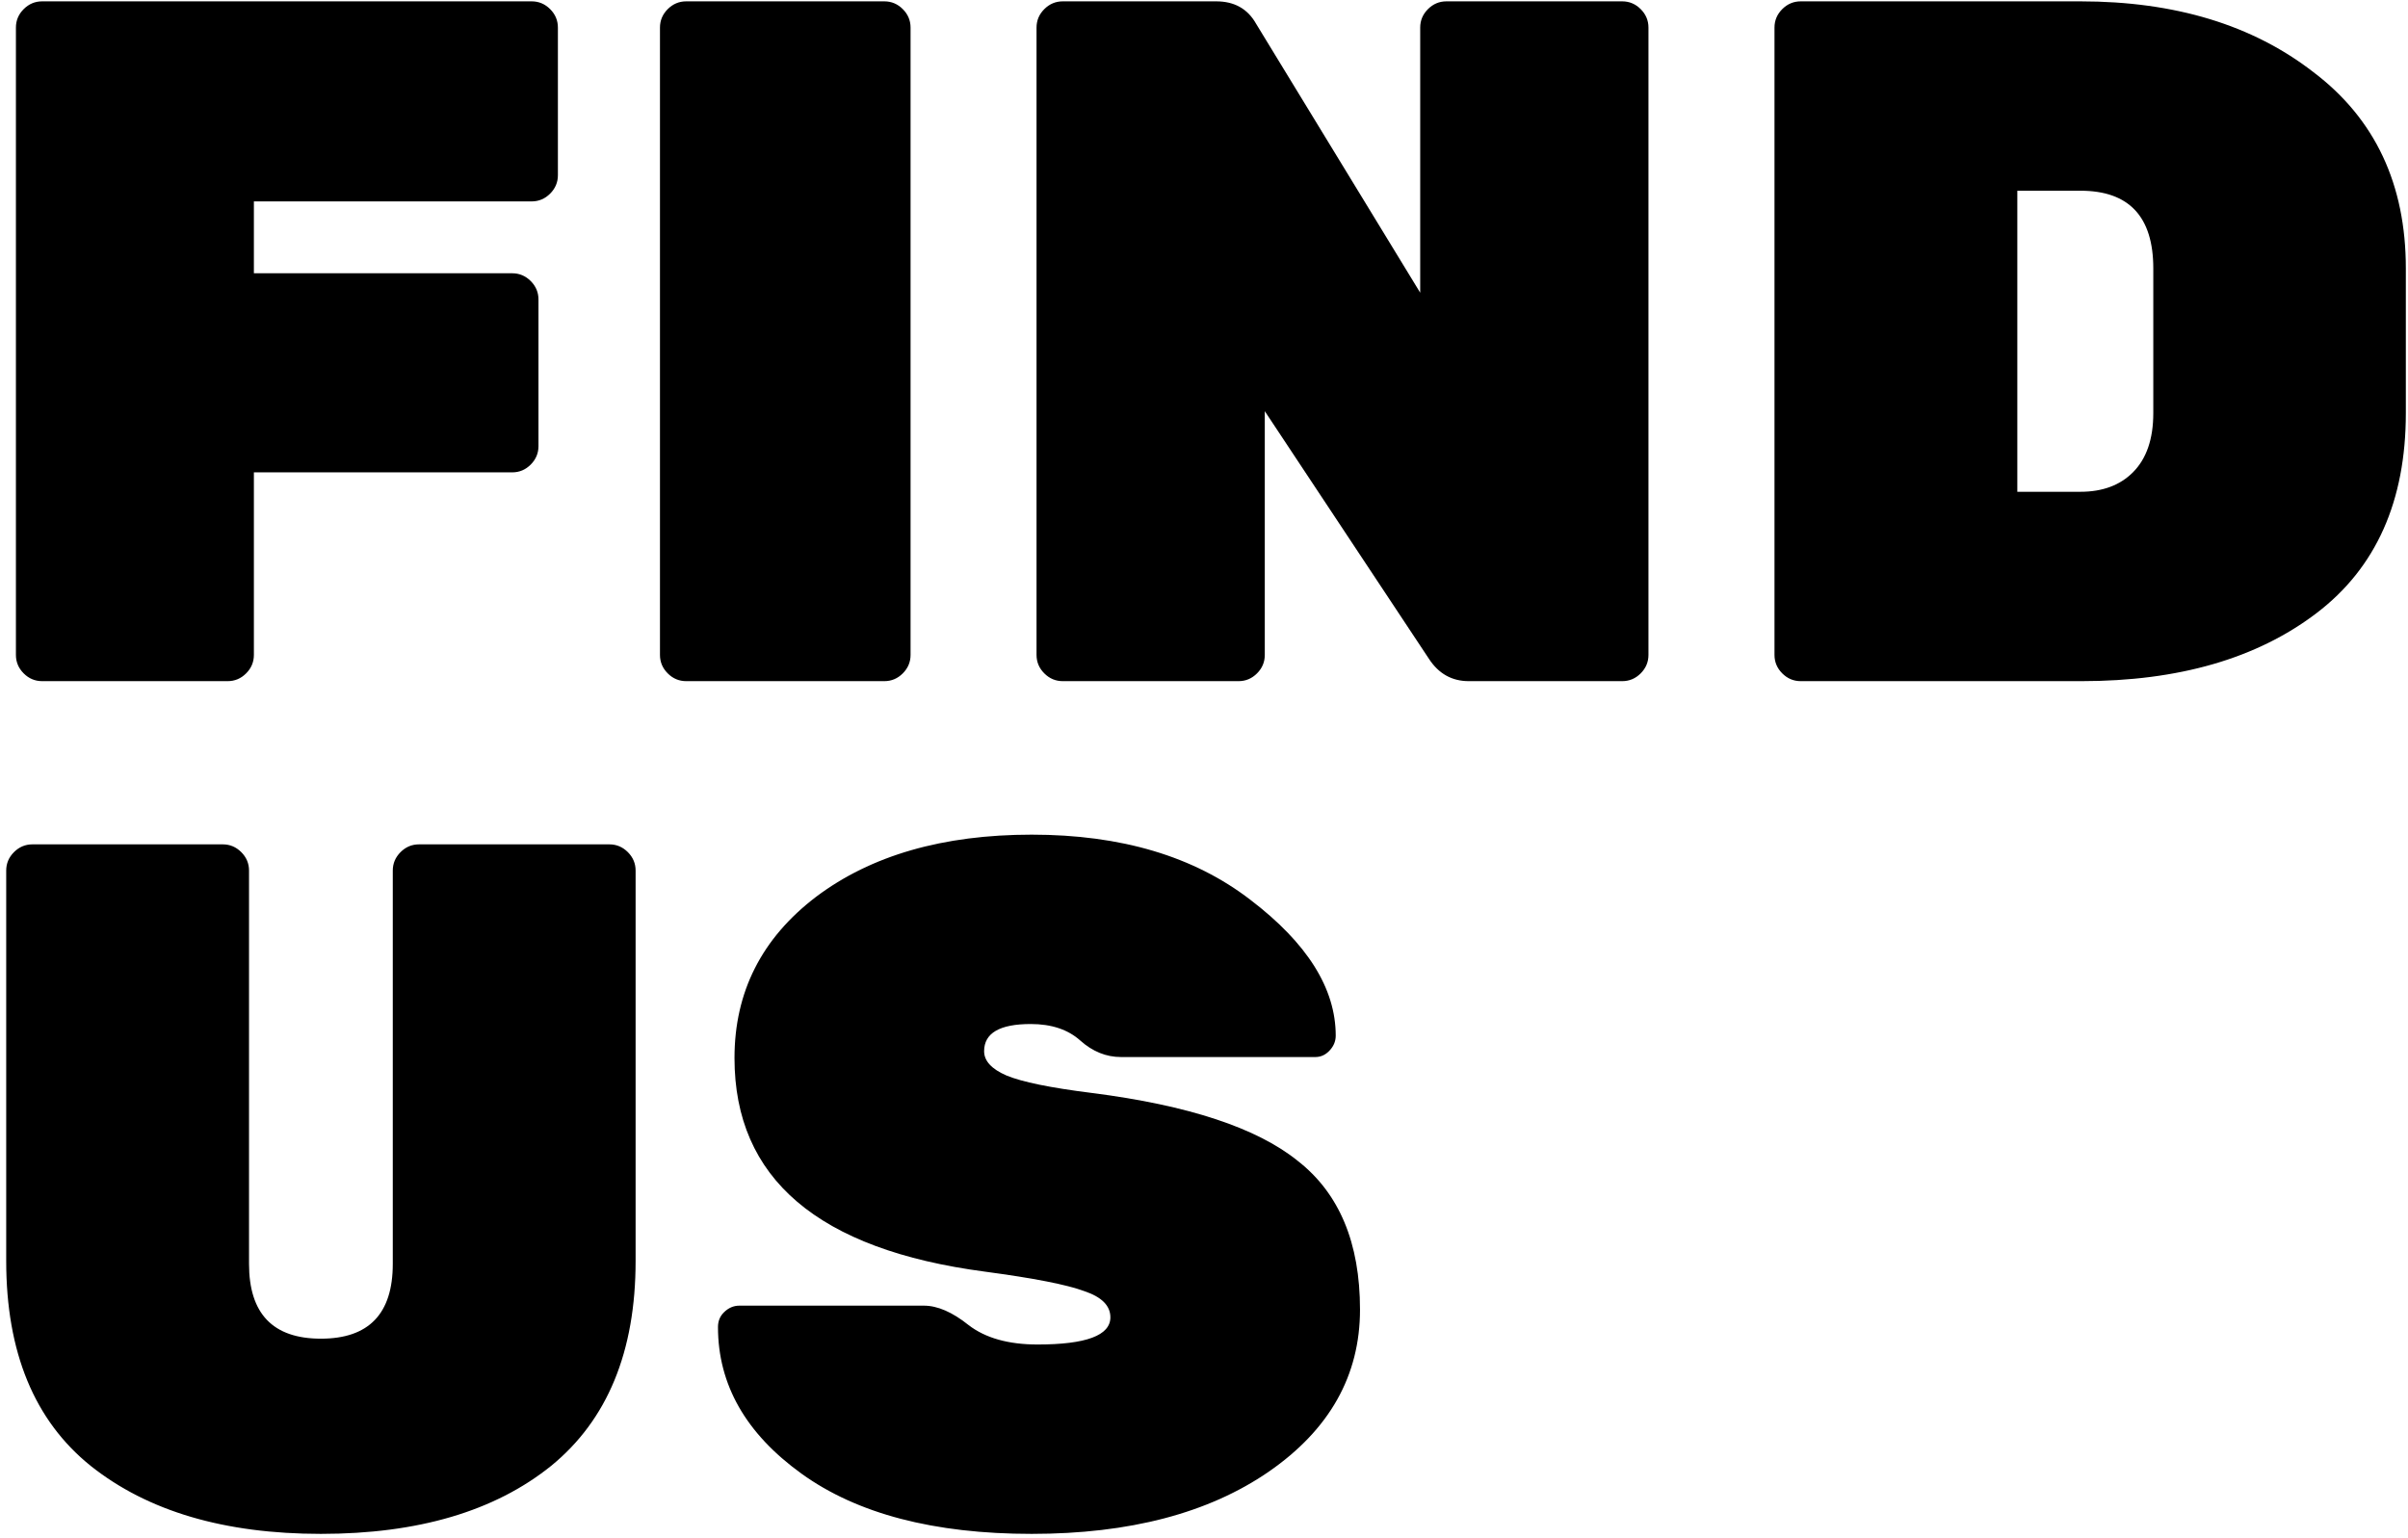<svg width="357" height="228" viewBox="0 0 357 228" version="1.1" xmlns="http://www.w3.org/2000/svg" xmlns:xlink="http://www.w3.org/1999/xlink">
<title>Logo_BW_crop</title>
<desc>Created using Figma</desc>
<g id="Canvas" transform="translate(-7400 2916)">
<g id="Logo_BW_crop">
<g id="Group">
<g id="FINDUS">
<use xlink:href="#path0_fill" transform="translate(7393 -2949)"/>
</g>
</g>
</g>
</g>
<defs>
<path id="path0_fill" d="M 13.248 33.2L 85.824 33.2C 86.88 33.2 87.792 33.584 88.56 34.352C 89.328 35.12 89.712 36.032 89.712 37.088L 89.712 58.976C 89.712 60.032 89.328 60.944 88.56 61.712C 87.792 62.48 86.88 62.864 85.824 62.864L 44.64 62.864L 44.64 73.52L 82.944 73.52C 84 73.52 84.912 73.904 85.68 74.672C 86.448 75.44 86.832 76.352 86.832 77.408L 86.832 99.152C 86.832 100.208 86.448 101.12 85.68 101.888C 84.912 102.656 84 103.04 82.944 103.04L 44.64 103.04L 44.64 130.112C 44.64 131.168 44.256 132.08 43.488 132.848C 42.72 133.616 41.808 134 40.752 134L 13.248 134C 12.192 134 11.28 133.616 10.512 132.848C 9.744 132.08 9.36 131.168 9.36 130.112L 9.36 37.088C 9.36 36.032 9.744 35.12 10.512 34.352C 11.28 33.584 12.192 33.2 13.248 33.2ZM 138.108 134L 108.732 134C 107.676 134 106.764 133.616 105.996 132.848C 105.228 132.08 104.844 131.168 104.844 130.112L 104.844 37.088C 104.844 36.032 105.228 35.12 105.996 34.352C 106.764 33.584 107.676 33.2 108.732 33.2L 138.108 33.2C 139.164 33.2 140.076 33.584 140.844 34.352C 141.612 35.12 141.996 36.032 141.996 37.088L 141.996 130.112C 141.996 131.168 141.612 132.08 140.844 132.848C 140.076 133.616 139.164 134 138.108 134ZM 221.44 33.2L 247.505 33.2C 248.56 33.2 249.472 33.584 250.24 34.352C 251.008 35.12 251.393 36.032 251.393 37.088L 251.393 130.112C 251.393 131.168 251.008 132.08 250.24 132.848C 249.472 133.616 248.56 134 247.505 134L 224.752 134C 222.256 134 220.288 132.896 218.849 130.688L 194.512 93.968L 194.512 130.112C 194.512 131.168 194.129 132.08 193.361 132.848C 192.593 133.616 191.681 134 190.625 134L 164.56 134C 163.504 134 162.593 133.616 161.825 132.848C 161.056 132.08 160.673 131.168 160.673 130.112L 160.673 37.088C 160.673 36.032 161.056 35.12 161.825 34.352C 162.593 33.584 163.504 33.2 164.56 33.2L 187.312 33.2C 190 33.2 191.969 34.304 193.216 36.512L 217.553 76.4L 217.553 37.088C 217.553 36.032 217.936 35.12 218.704 34.352C 219.472 33.584 220.385 33.2 221.44 33.2ZM 273.967 33.2L 315.439 33.2C 329.455 33.2 340.975 36.704 349.999 43.712C 359.119 50.624 363.679 60.32 363.679 72.8L 363.679 94.256C 363.679 107.312 359.263 117.2 350.431 123.92C 341.599 130.64 329.983 134 315.583 134L 273.967 134C 272.911 134 271.999 133.616 271.231 132.848C 270.463 132.08 270.079 131.168 270.079 130.112L 270.079 37.088C 270.079 36.032 270.463 35.12 271.231 34.352C 271.999 33.584 272.911 33.2 273.967 33.2ZM 306.079 61.28L 306.079 105.92L 315.439 105.92C 318.703 105.92 321.295 104.96 323.215 103.04C 325.231 101.024 326.239 98.096 326.239 94.256L 326.239 72.8C 326.239 65.12 322.639 61.28 315.439 61.28L 306.079 61.28ZM 69.12 158.2L 97.344 158.2C 98.4 158.2 99.312 158.584 100.08 159.352C 100.848 160.12 101.232 161.032 101.232 162.088L 101.232 219.976C 101.232 233.416 97.056 243.544 88.704 250.36C 80.352 257.08 68.976 260.44 54.576 260.44C 40.272 260.44 28.896 257.08 20.448 250.36C 12.096 243.64 7.92 233.512 7.92 219.976L 7.92 162.088C 7.92 161.032 8.304 160.12 9.072 159.352C 9.84 158.584 10.752 158.2 11.808 158.2L 40.032 158.2C 41.088 158.2 42 158.584 42.768 159.352C 43.536 160.12 43.92 161.032 43.92 162.088L 43.92 220.408C 43.92 227.8 47.472 231.496 54.576 231.496C 61.68 231.496 65.232 227.8 65.232 220.408L 65.232 162.088C 65.232 161.032 65.616 160.12 66.384 159.352C 67.152 158.584 68.064 158.2 69.12 158.2ZM 115.893 189.88C 115.893 180.088 119.925 172.12 127.989 165.976C 136.149 159.832 146.805 156.76 159.957 156.76C 173.205 156.76 184.005 159.976 192.357 166.408C 200.805 172.84 205.029 179.56 205.029 186.568C 205.029 187.432 204.693 188.2 204.021 188.872C 203.445 189.448 202.773 189.736 202.005 189.736L 173.205 189.736C 170.997 189.736 168.981 188.92 167.157 187.288C 165.333 185.656 162.885 184.84 159.813 184.84C 155.205 184.84 152.901 186.184 152.901 188.872C 152.901 190.312 154.005 191.512 156.213 192.472C 158.517 193.432 162.741 194.296 168.885 195.064C 183.189 196.888 193.365 200.248 199.413 205.144C 205.557 209.944 208.629 217.288 208.629 227.176C 208.629 236.968 204.117 244.984 195.093 251.224C 186.165 257.368 174.453 260.44 159.957 260.44C 145.461 260.44 134.085 257.464 125.829 251.512C 117.573 245.56 113.445 238.312 113.445 229.768C 113.445 228.904 113.733 228.184 114.309 227.608C 114.981 226.936 115.749 226.6 116.613 226.6L 143.973 226.6C 145.989 226.6 148.197 227.56 150.597 229.48C 153.093 231.4 156.501 232.36 160.821 232.36C 168.021 232.36 171.621 231.016 171.621 228.328C 171.621 226.6 170.325 225.304 167.733 224.44C 165.141 223.48 160.245 222.52 153.045 221.56C 128.277 218.296 115.893 207.736 115.893 189.88Z"/>
</defs>
</svg>
